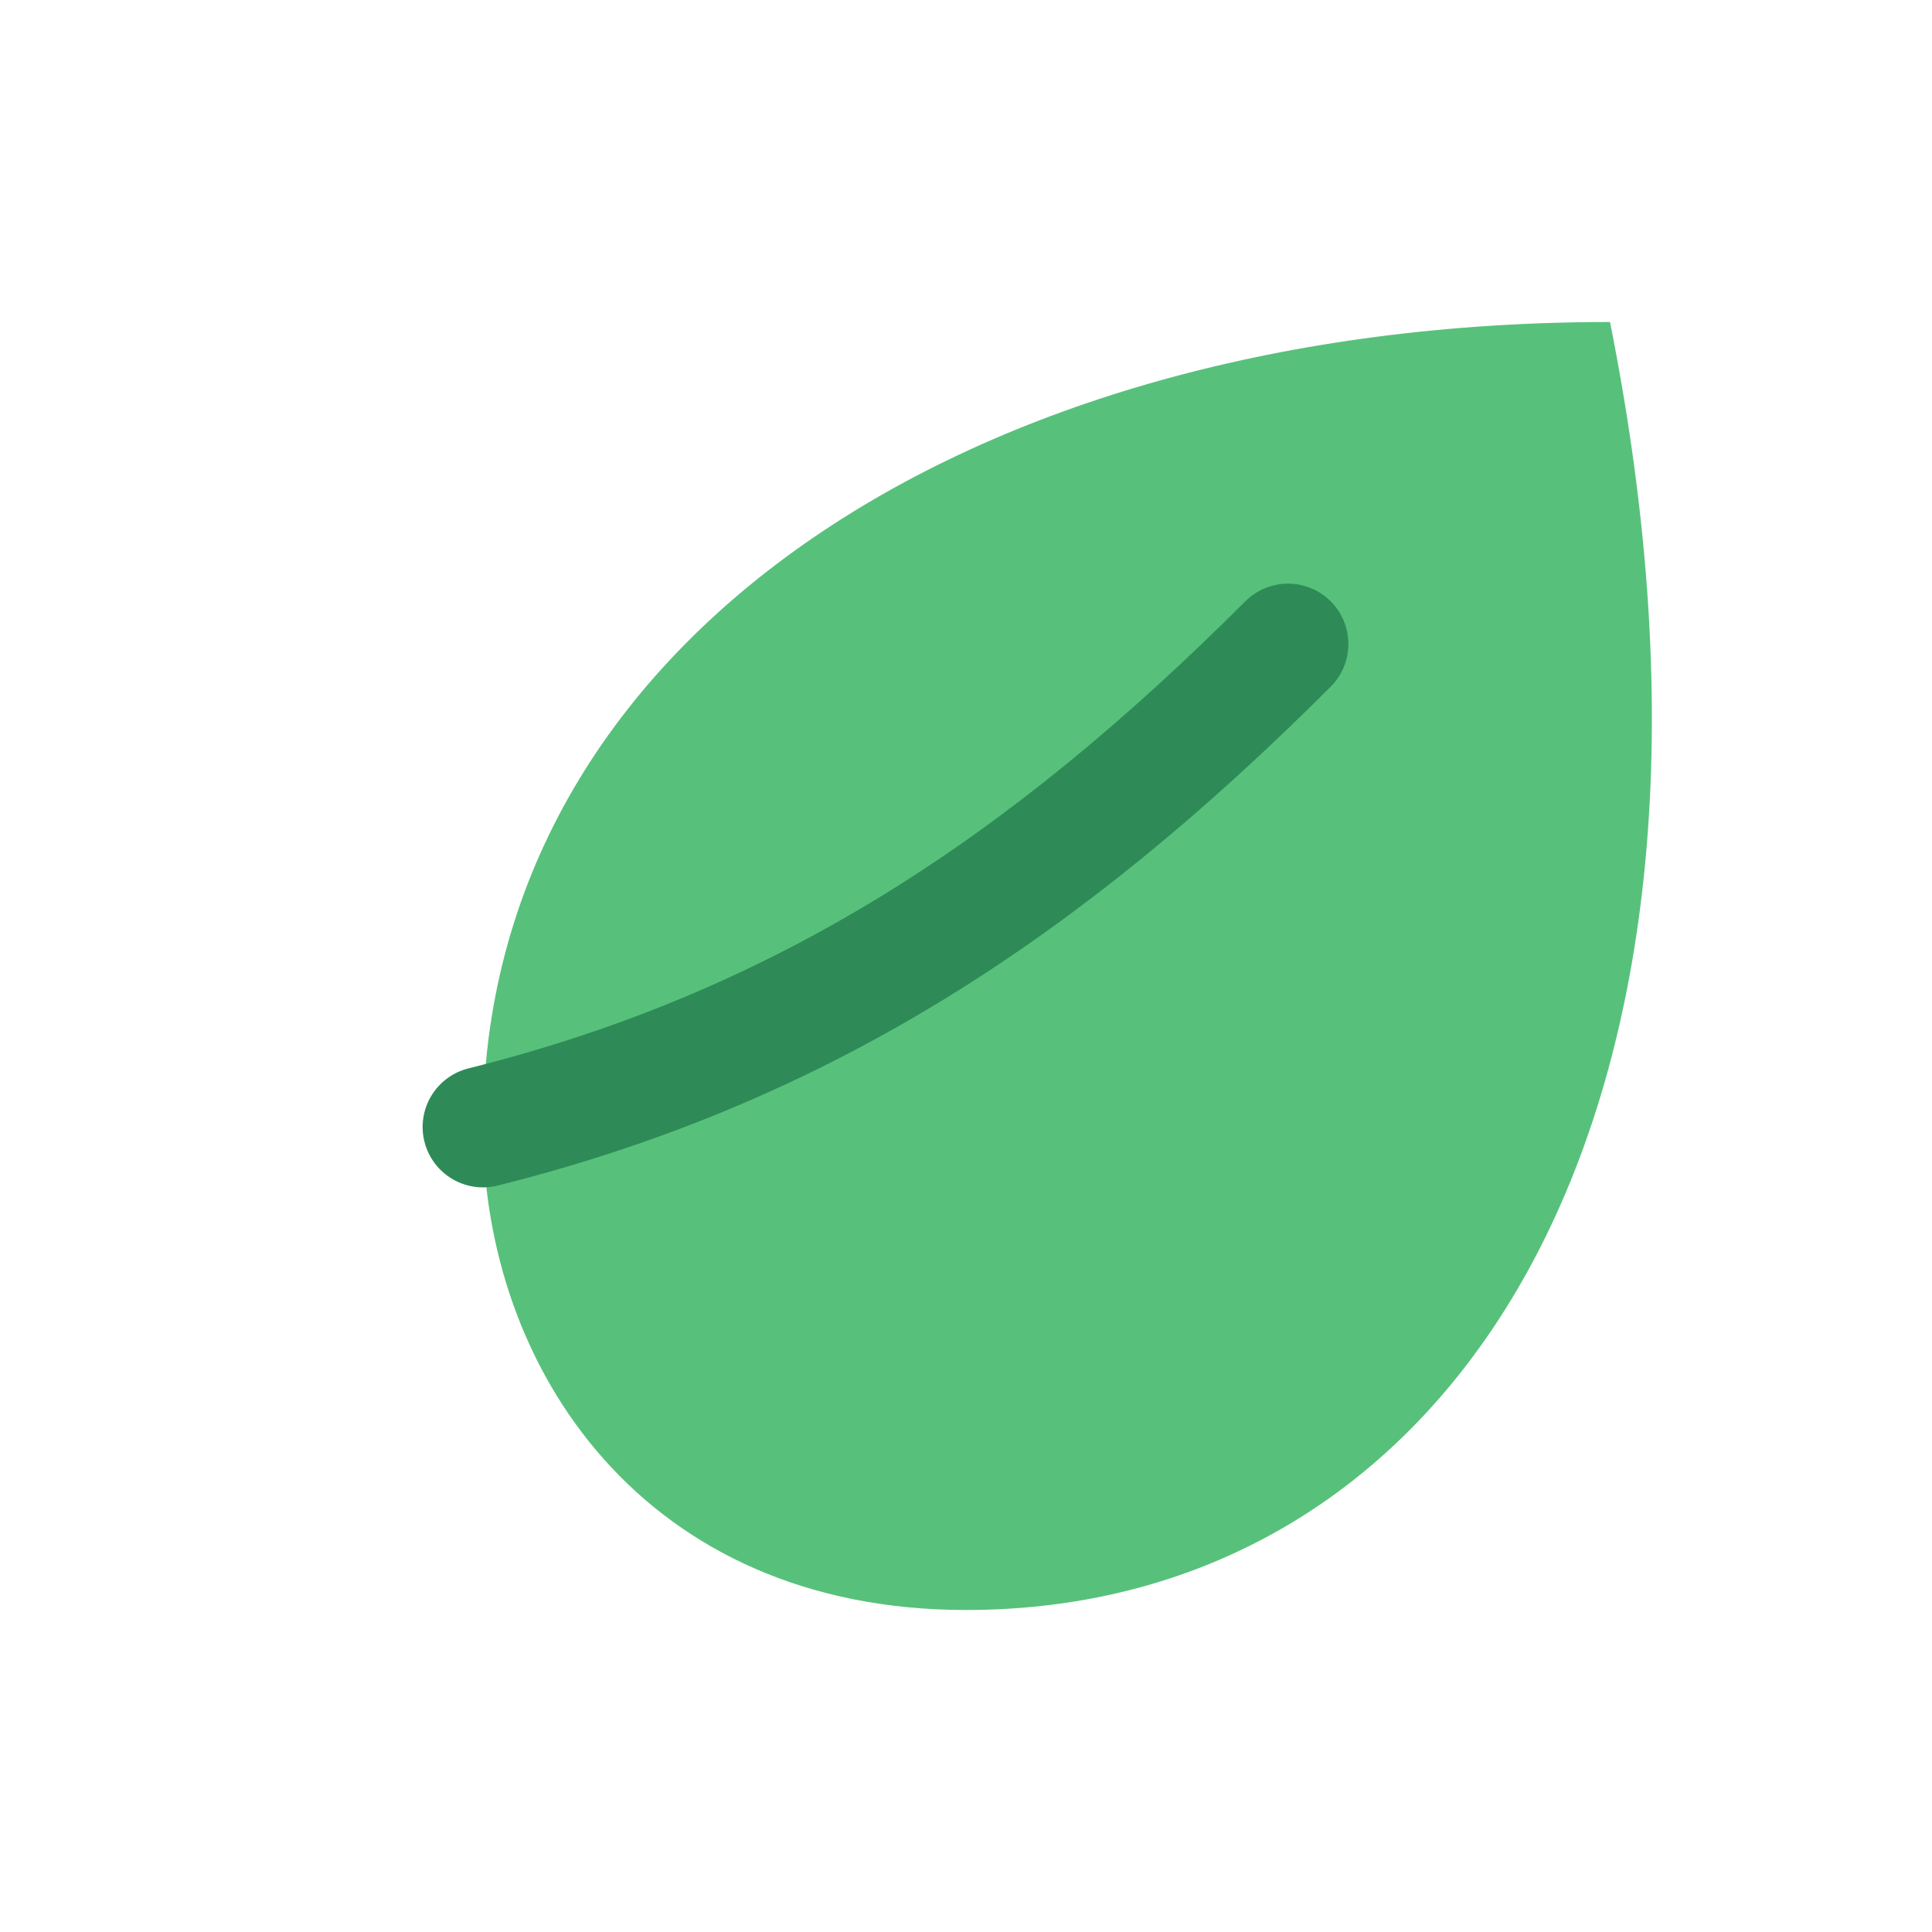 <svg width="16" height="16" viewBox="0 0 24 24" fill="none" xmlns="http://www.w3.org/2000/svg">
  <path d="M20 4C12 4 6 8 6 14c0 3 2 6 6 6 6 0 10-6 8-16z" fill="#57C17B"/>
  <path d="M6 14c4-1 7-3 10-6" stroke="#2E8B57" stroke-width="1.5" stroke-linecap="round"/>
</svg>
